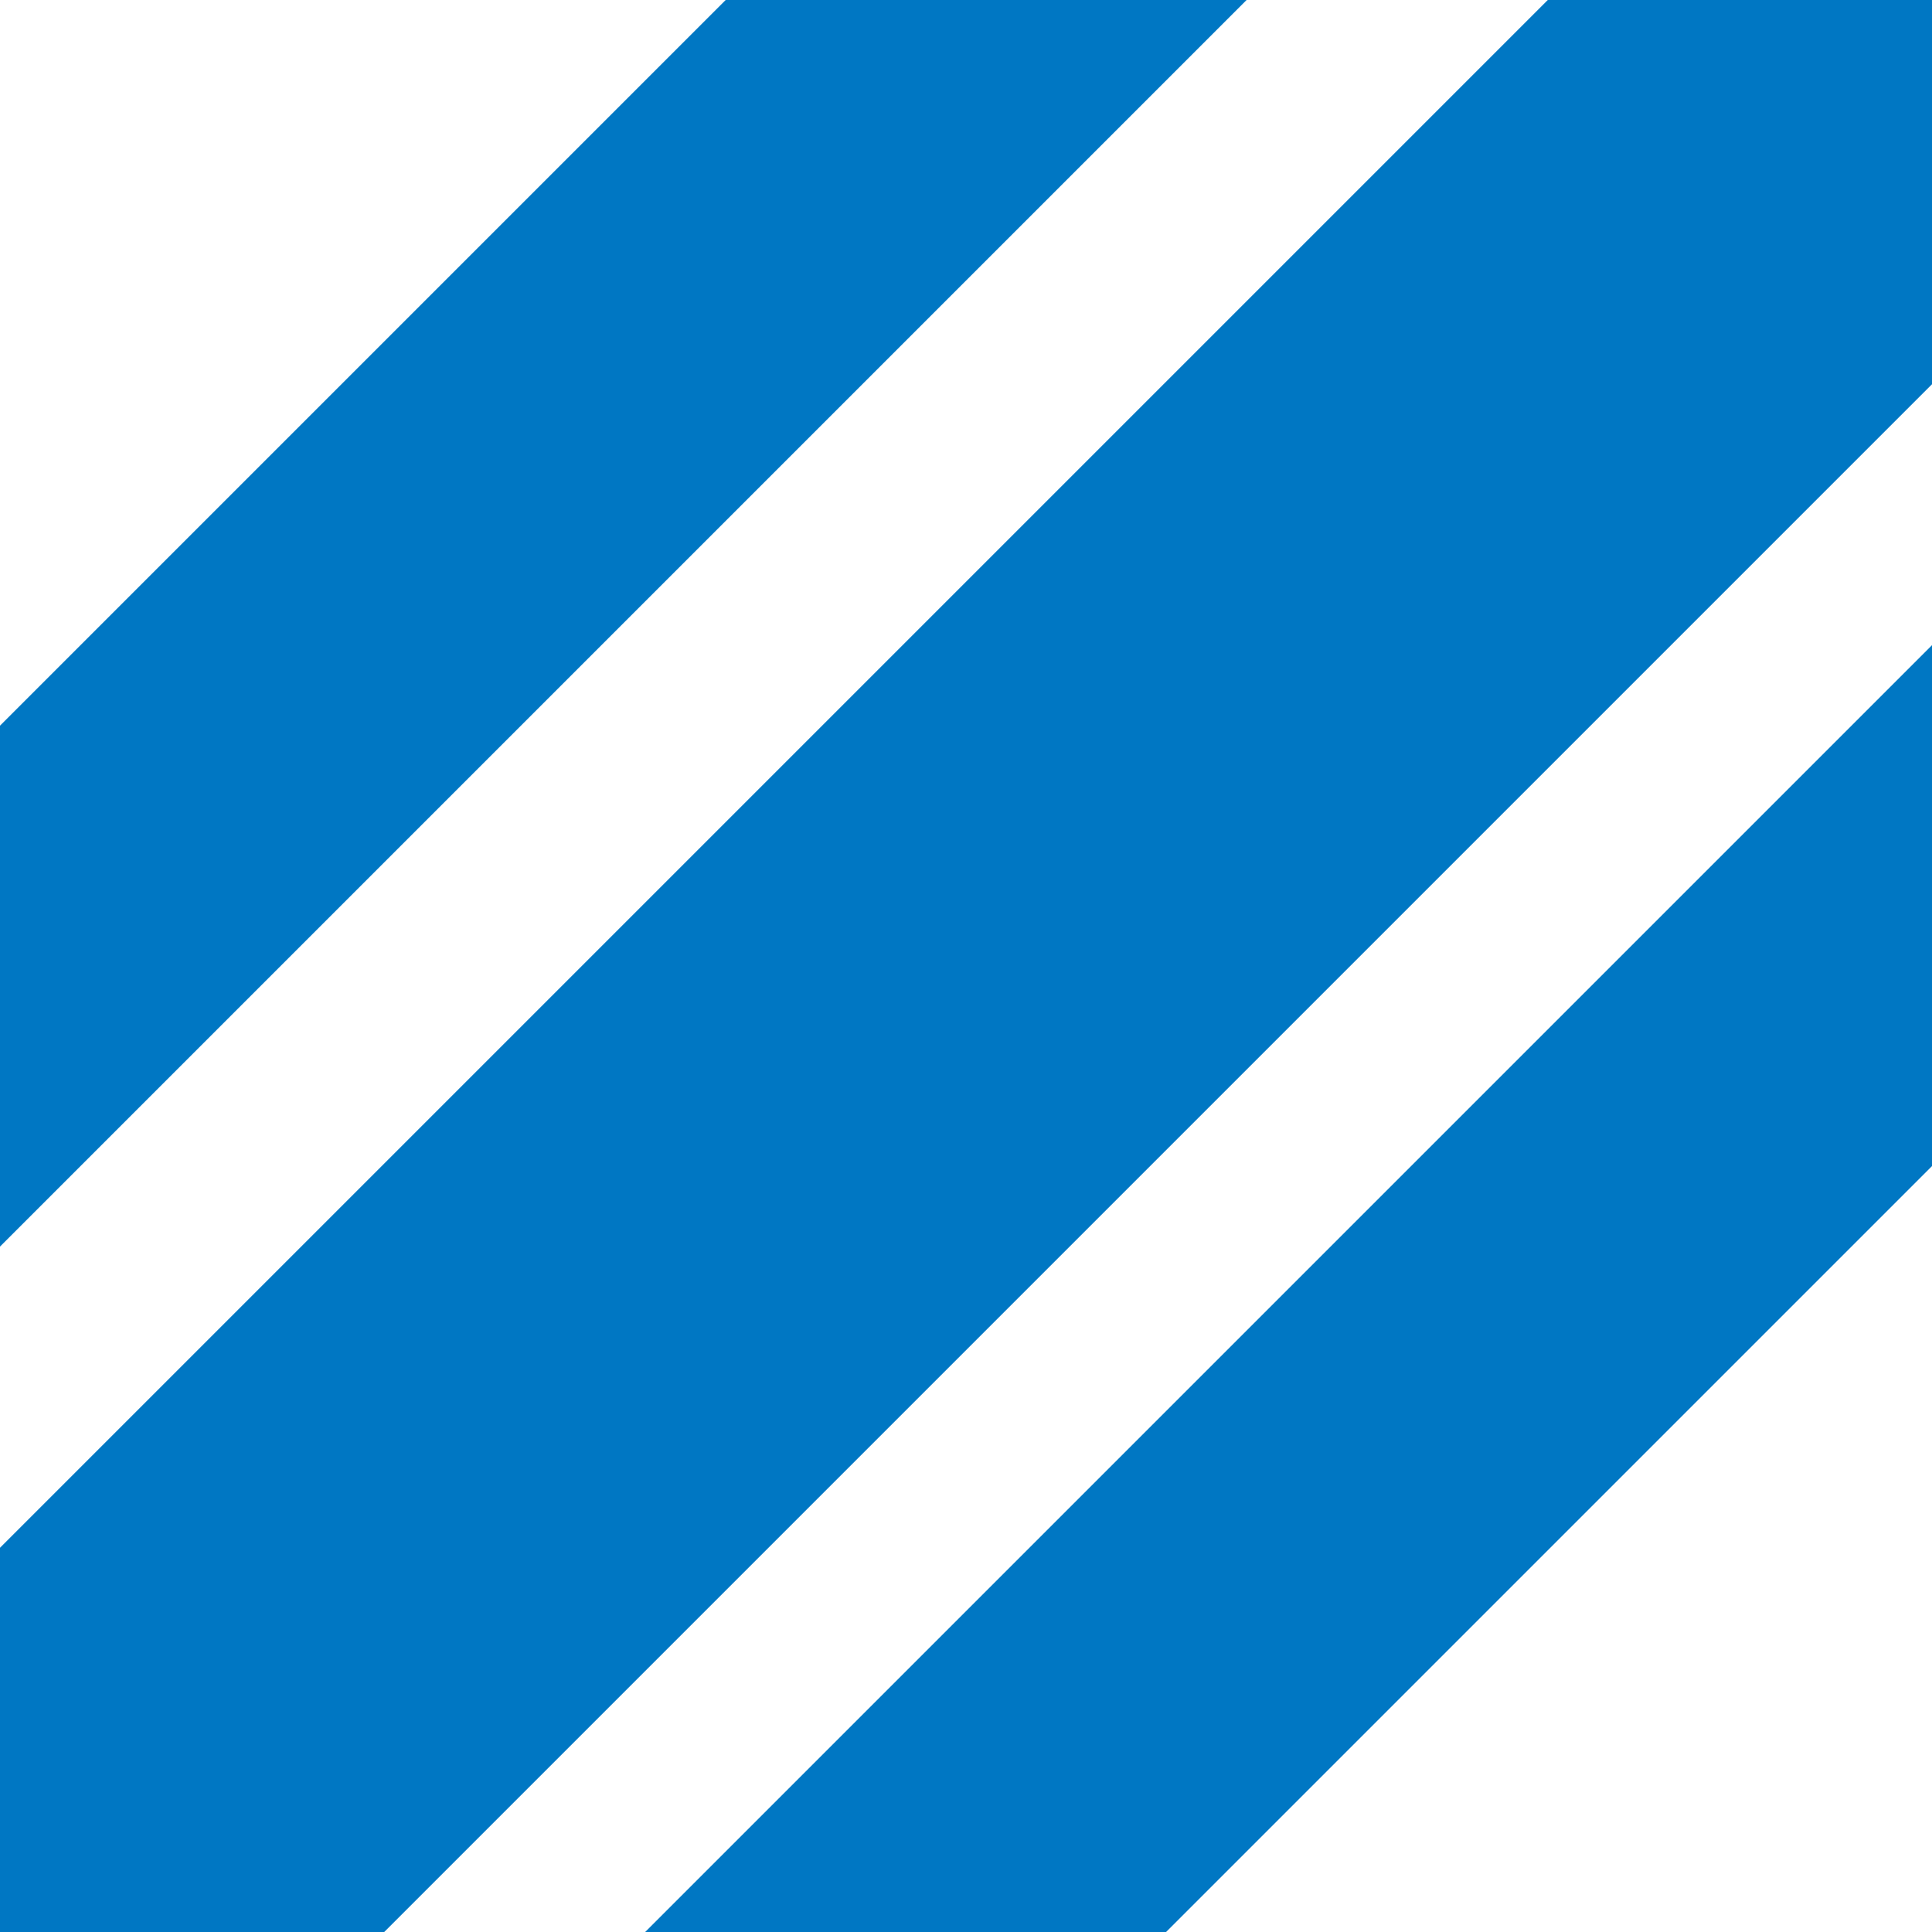 <svg xmlns="http://www.w3.org/2000/svg" width="96" height="96" viewBox="0 0 96 96">
<defs>
    <style>
      .cls-1 {
        fill: #0077c3;
        fill-rule: evenodd;
      }
    </style>
  </defs>
  <path class="cls-1" d="M-9.546,86.454l96-96L105.546,9.546l-96,96Z"/>
  <path class="cls-1" d="M31.99,96.068L97.068,30.99,110.01,43.932,44.932,109.01Z"/>
  <path class="cls-1" d="M-16.01,52.068L49.068-13.01,62.01-.068-3.068,65.01Z"/>
</svg>
